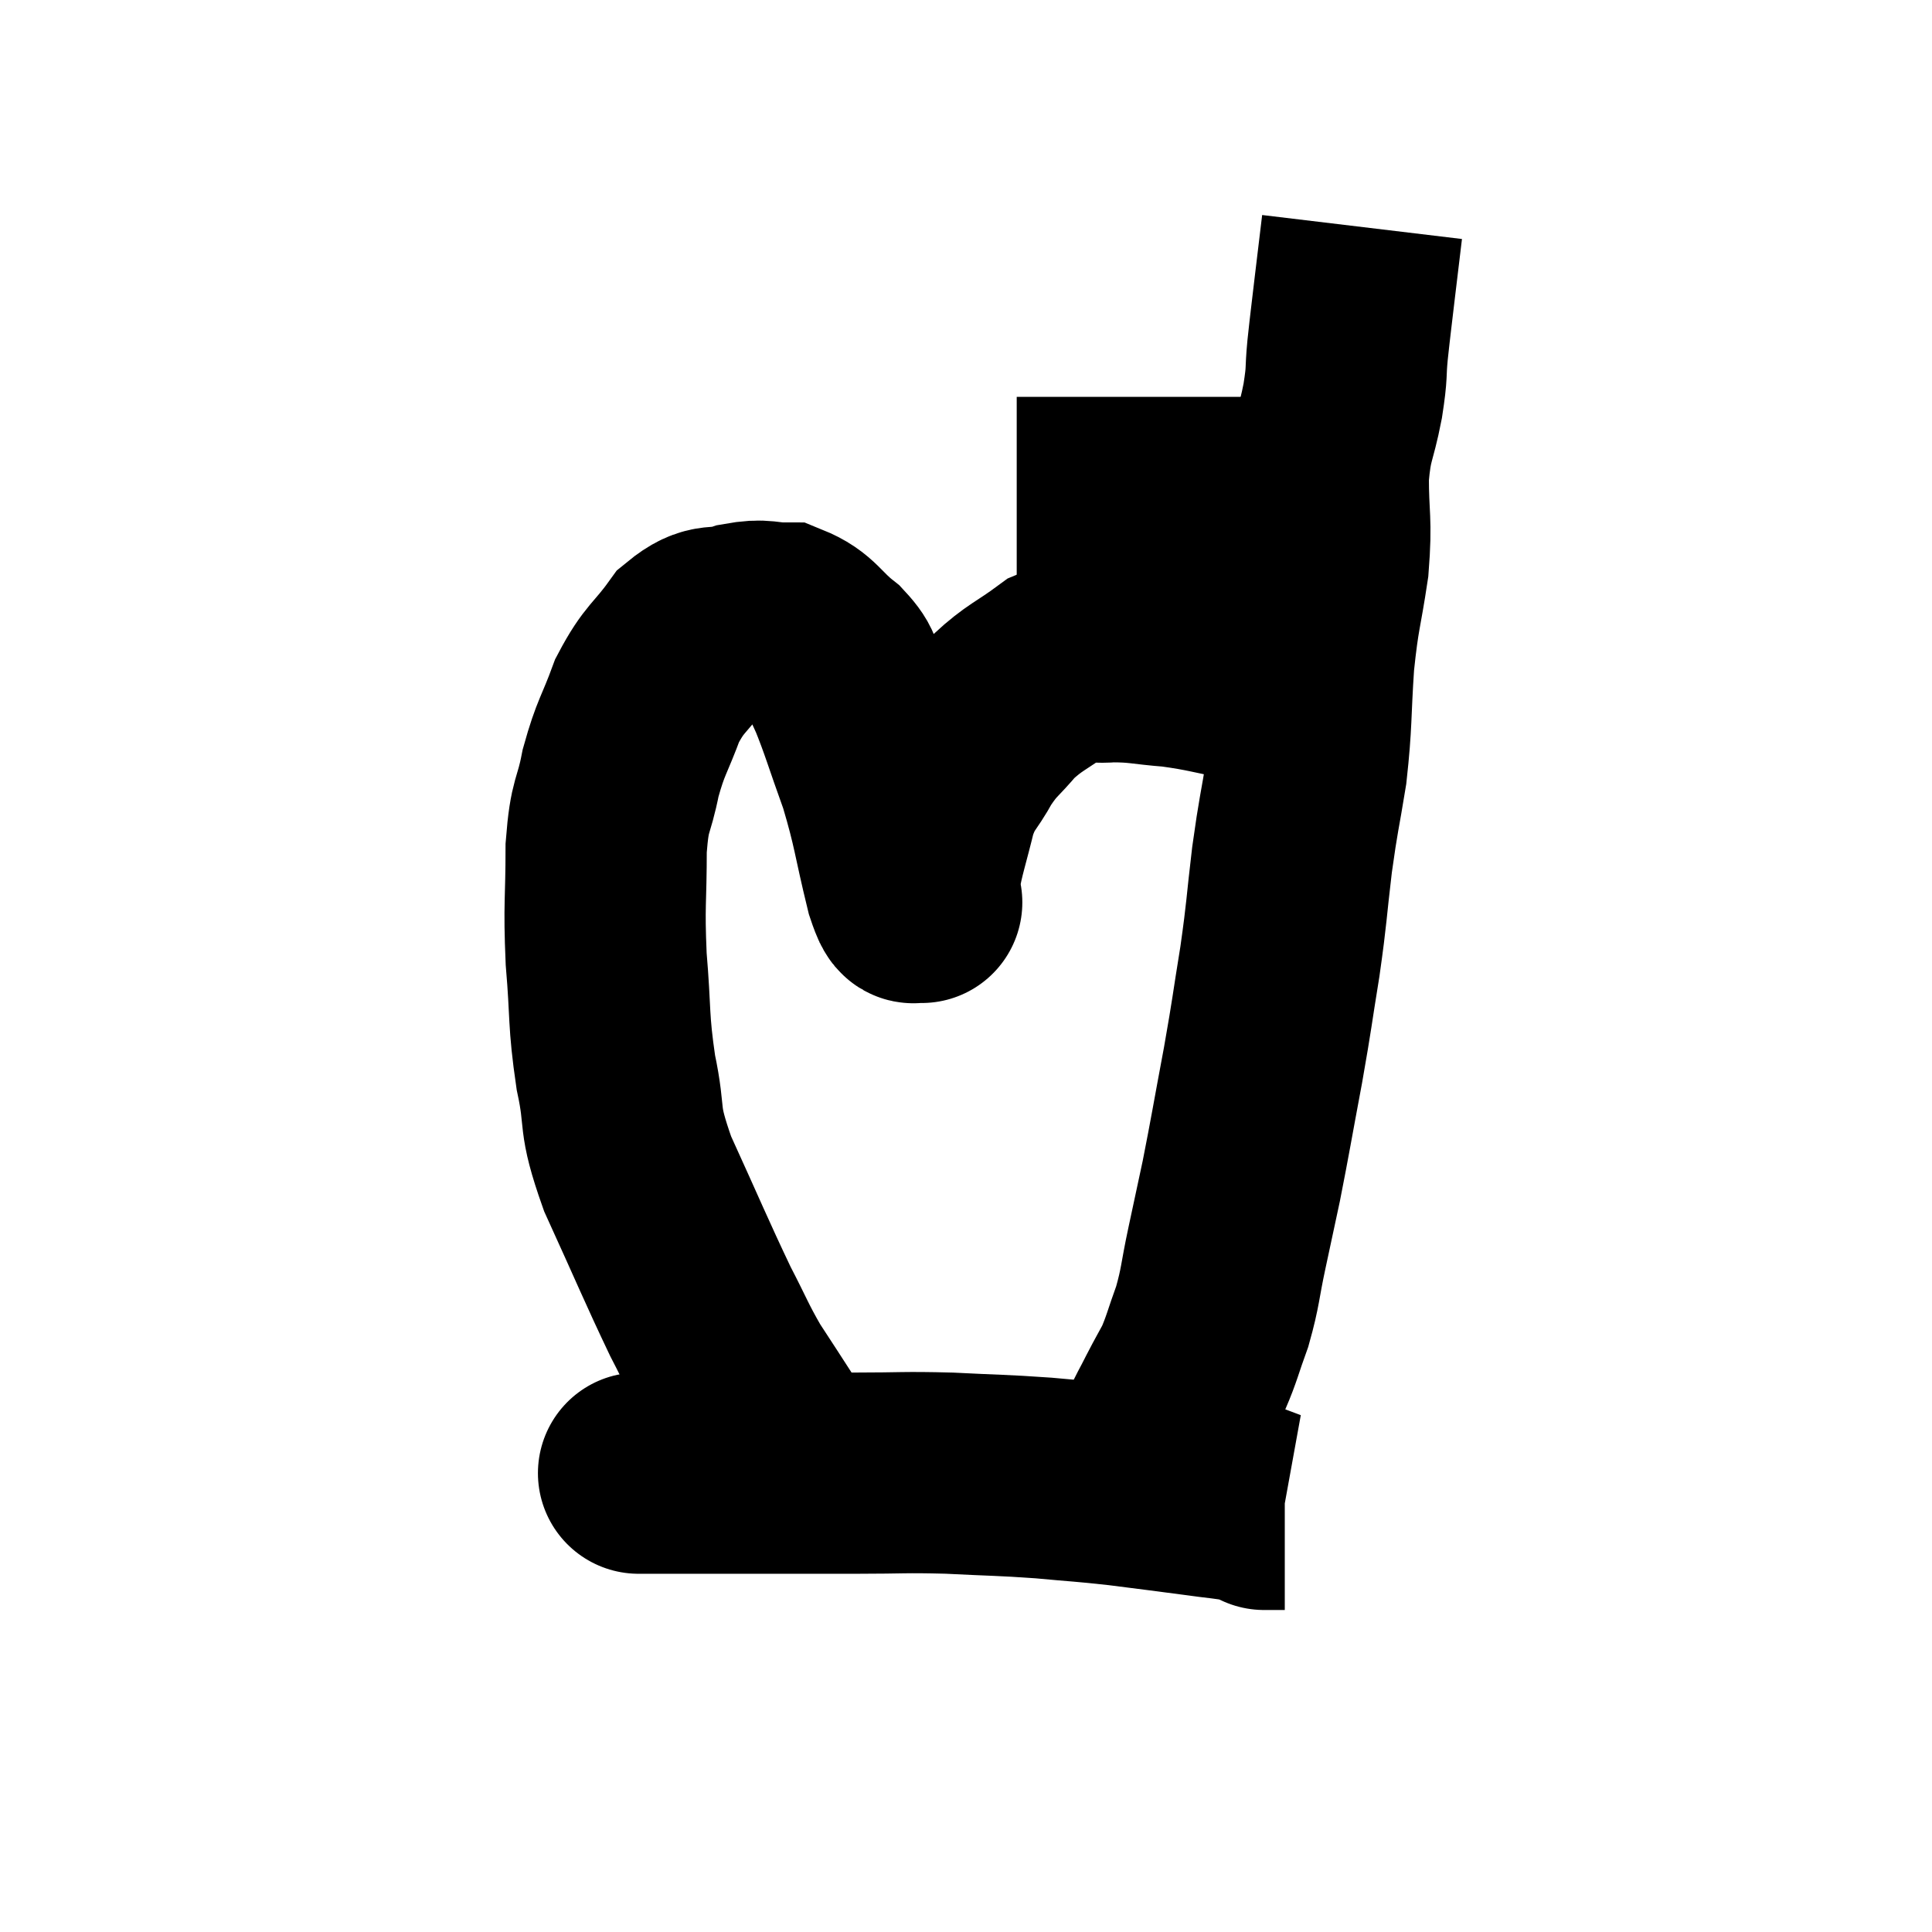 <svg width="48" height="48" viewBox="0 0 48 48" xmlns="http://www.w3.org/2000/svg"><path d="M 25.26 12.36 C 25.35 12.36, 25.275 12.36, 25.44 12.36 C 25.68 12.36, 25.575 12.36, 25.92 12.36 C 26.37 12.36, 26.25 12.36, 26.82 12.36 C 27.51 12.36, 27.45 12.36, 28.2 12.36 C 29.01 12.36, 29.145 12.36, 29.82 12.36 C 30.36 12.36, 30.48 12.36, 30.9 12.36 C 31.2 12.36, 31.125 12.36, 31.5 12.36 C 31.95 12.36, 32.055 12.36, 32.4 12.36 C 32.64 12.36, 32.685 12.36, 32.88 12.36 C 33.03 12.36, 33.105 12.36, 33.18 12.36 L 33.18 12.36" fill="none" stroke="black" stroke-width="5"></path><path d="M 33.84 5.64 C 33.75 6.39, 33.75 6.375, 33.66 7.14 C 33.57 7.92, 33.555 7.995, 33.48 8.7 C 33.42 9.33, 33.48 9.18, 33.36 9.96 C 33.18 10.89, 33.09 10.8, 33 11.82 C 33 12.93, 33.09 12.885, 33 14.04 C 32.82 15.24, 32.775 15.165, 32.64 16.44 C 32.55 17.79, 32.595 17.91, 32.46 19.14 C 32.28 20.25, 32.265 20.175, 32.1 21.36 C 31.95 22.62, 31.98 22.605, 31.8 23.88 C 31.59 25.17, 31.62 25.095, 31.38 26.46 C 31.11 27.9, 31.065 28.2, 30.84 29.34 C 30.66 30.18, 30.66 30.18, 30.48 31.02 C 30.3 31.86, 30.33 31.95, 30.12 32.7 C 29.88 33.36, 29.865 33.495, 29.64 34.02 C 29.43 34.41, 29.43 34.395, 29.22 34.8 C 29.01 35.22, 28.965 35.265, 28.8 35.64 C 28.68 35.97, 28.62 36.135, 28.56 36.3 C 28.56 36.3, 28.56 36.3, 28.56 36.3 C 28.56 36.3, 28.56 36.3, 28.56 36.3 C 28.56 36.3, 28.56 36.3, 28.56 36.3 L 28.56 36.3" fill="none" stroke="black" stroke-width="5"></path><path d="M 32.04 17.58 C 31.56 17.25, 31.8 17.175, 31.08 16.92 C 30.12 16.74, 30.03 16.68, 29.16 16.56 C 28.38 16.5, 28.32 16.44, 27.6 16.44 C 26.94 16.5, 26.955 16.275, 26.28 16.56 C 25.59 17.07, 25.47 17.055, 24.9 17.58 C 24.45 18.12, 24.405 18.06, 24 18.66 C 23.64 19.32, 23.565 19.215, 23.28 19.98 C 23.07 20.85, 22.965 21.12, 22.86 21.72 C 22.86 22.05, 22.86 22.215, 22.86 22.38 C 22.86 22.38, 22.95 22.47, 22.86 22.38 C 22.68 22.2, 22.755 22.785, 22.5 22.02 C 22.17 20.67, 22.2 20.535, 21.84 19.32 C 21.45 18.24, 21.36 17.895, 21.06 17.16 C 20.85 16.77, 21.03 16.8, 20.64 16.38 C 20.07 15.93, 20.055 15.705, 19.5 15.48 C 18.96 15.48, 19.005 15.375, 18.42 15.48 C 17.79 15.69, 17.745 15.42, 17.16 15.9 C 16.62 16.65, 16.515 16.575, 16.08 17.4 C 15.75 18.3, 15.675 18.285, 15.42 19.2 C 15.24 20.13, 15.15 19.905, 15.06 21.06 C 15.06 22.44, 15 22.425, 15.06 23.82 C 15.18 25.23, 15.105 25.305, 15.3 26.64 C 15.57 27.9, 15.315 27.675, 15.84 29.16 C 16.62 30.87, 16.8 31.32, 17.4 32.58 C 17.82 33.39, 17.835 33.495, 18.24 34.2 C 18.63 34.8, 18.78 35.025, 19.02 35.4 C 19.11 35.55, 19.14 35.58, 19.2 35.7 C 19.23 35.79, 19.245 35.835, 19.26 35.88 C 19.26 35.88, 19.26 35.88, 19.26 35.88 C 19.26 35.88, 19.26 35.88, 19.26 35.88 L 19.26 35.88" fill="none" stroke="black" stroke-width="5"></path><path d="M 15.9 36.6 C 15.9 36.6, 15.9 36.6, 15.9 36.6 C 15.9 36.6, 15.825 36.6, 15.9 36.6 C 16.05 36.6, 15.57 36.6, 16.2 36.6 C 17.31 36.6, 17.145 36.6, 18.42 36.6 C 19.86 36.6, 20.01 36.6, 21.3 36.6 C 22.44 36.6, 22.425 36.57, 23.58 36.6 C 24.75 36.66, 24.855 36.645, 25.92 36.72 C 26.88 36.81, 26.895 36.795, 27.84 36.9 C 28.77 37.02, 28.92 37.035, 29.7 37.14 C 30.33 37.23, 30.525 37.23, 30.96 37.32 C 31.2 37.41, 31.32 37.455, 31.44 37.5 C 31.44 37.5, 31.365 37.5, 31.44 37.5 C 31.59 37.5, 31.62 37.5, 31.74 37.5 L 31.92 37.5" fill="none" stroke="black" stroke-width="5"></path></svg>
